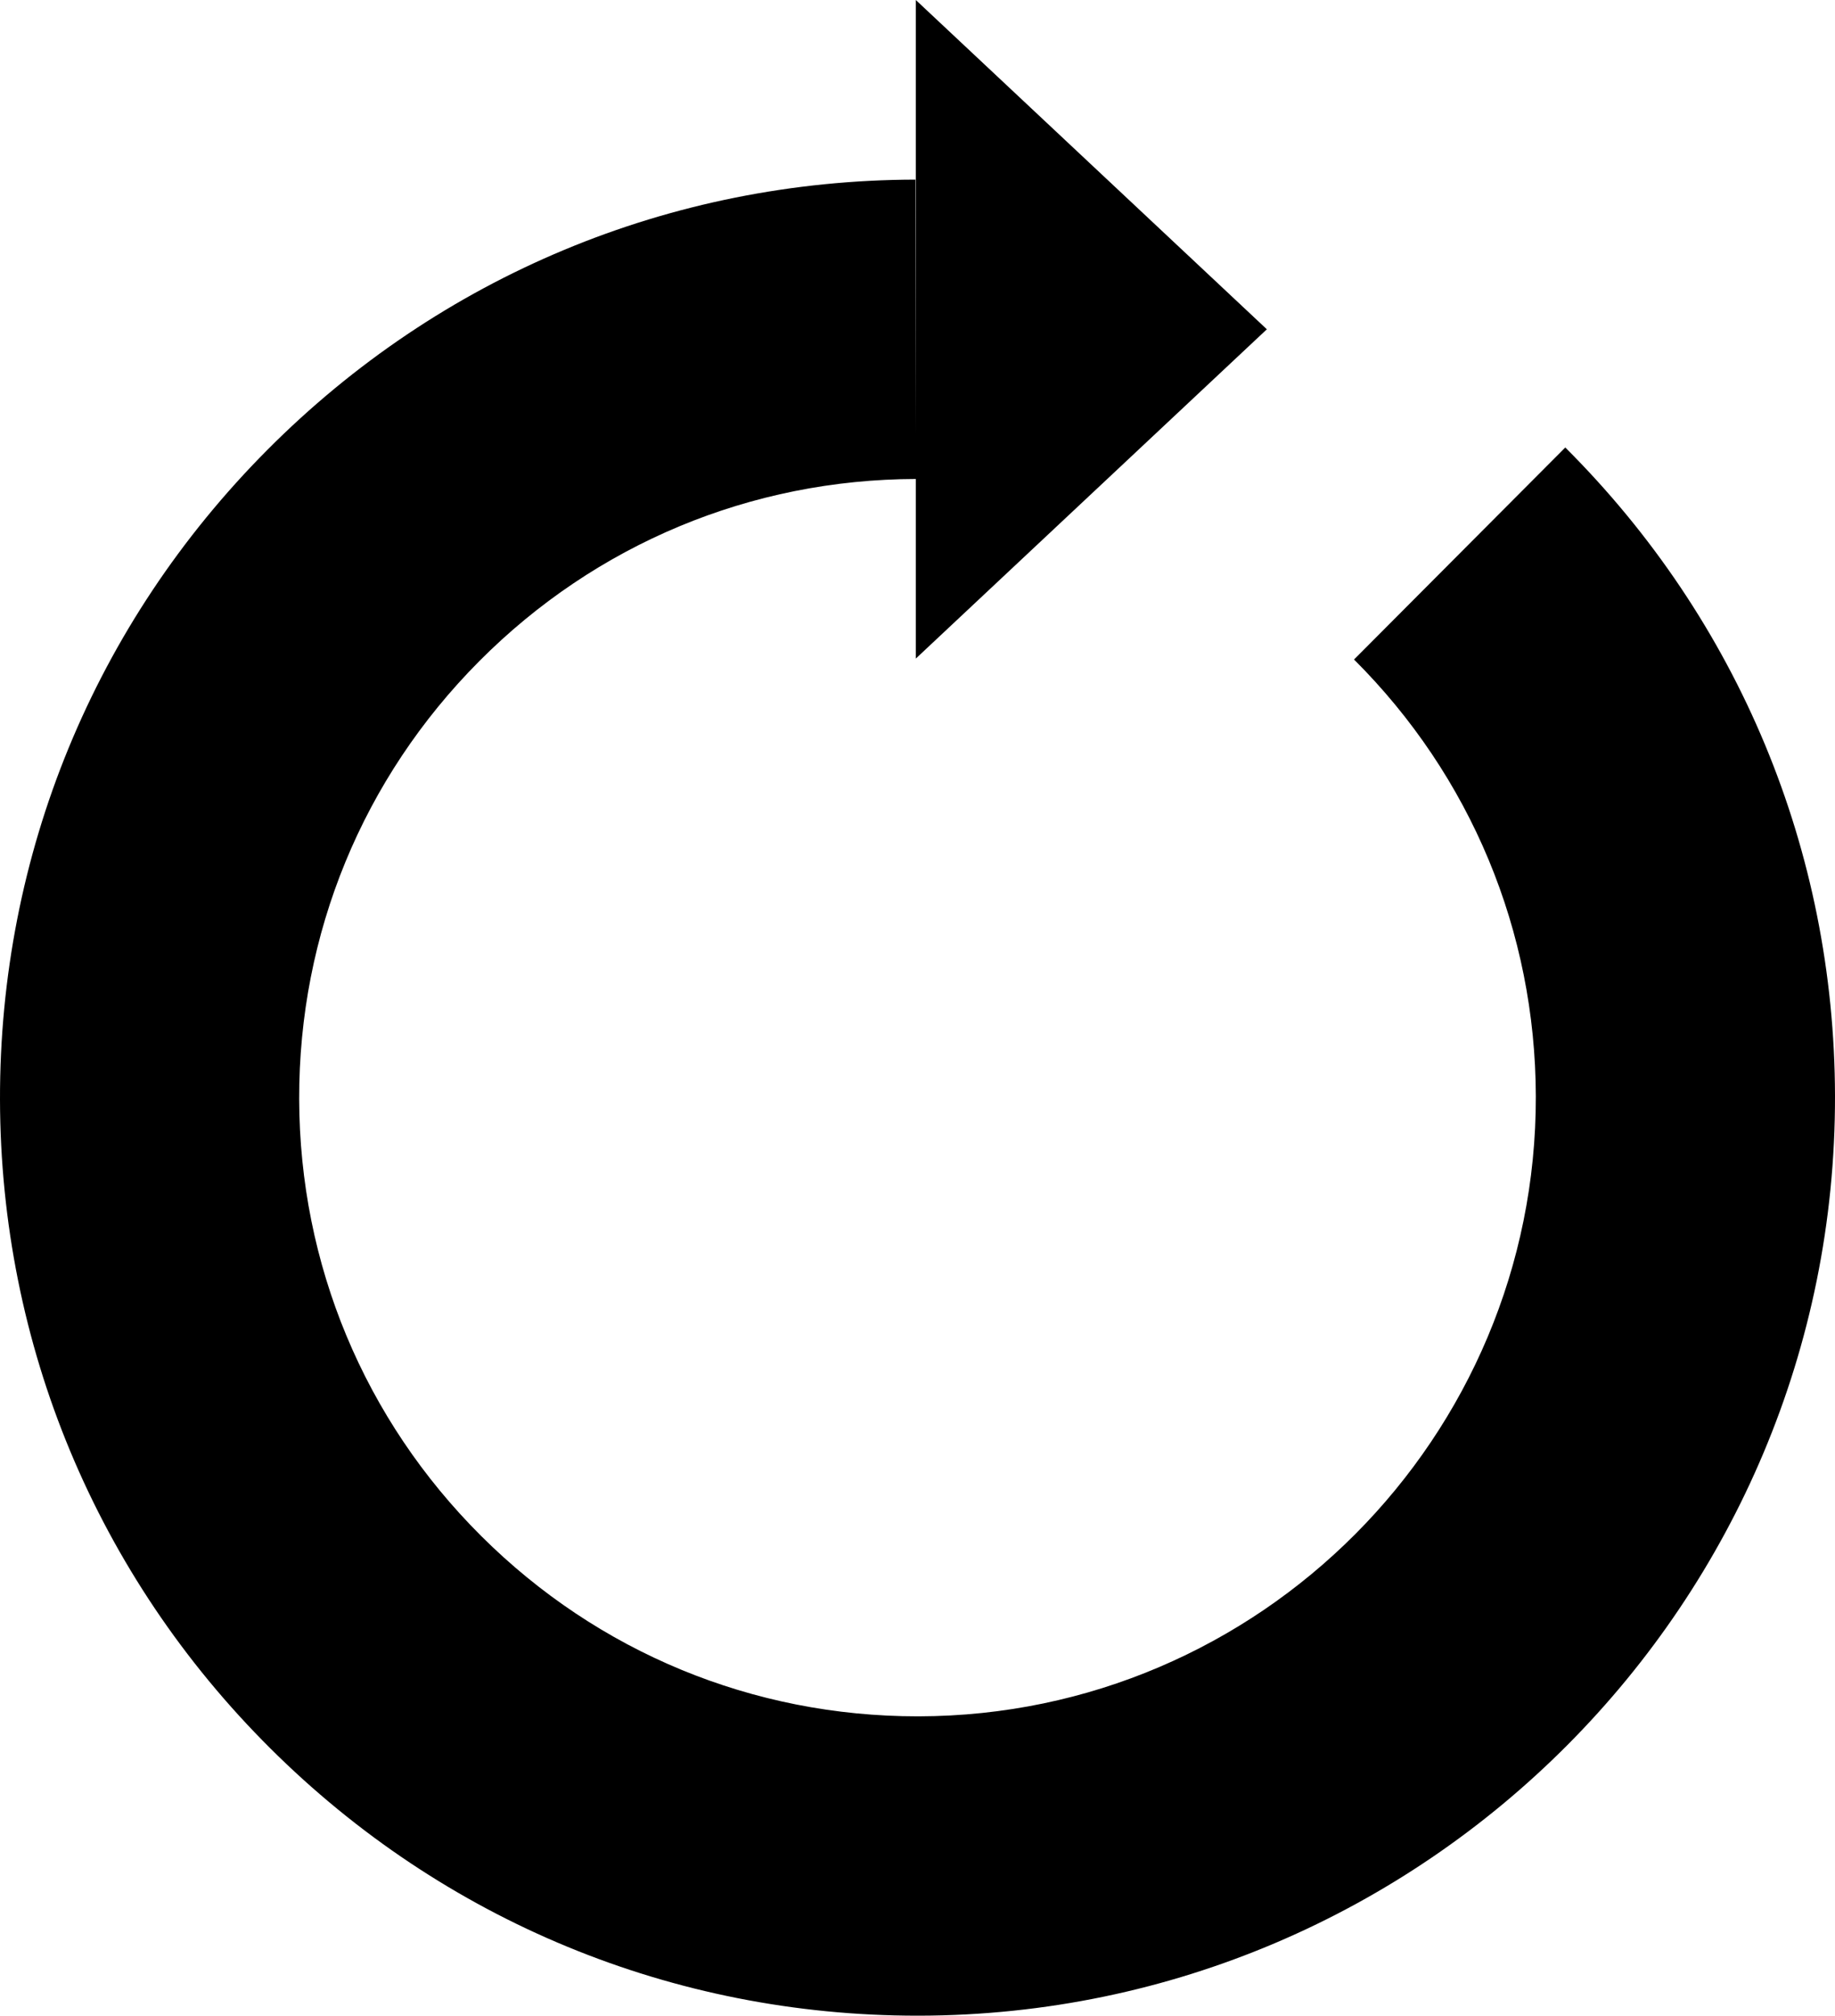 <?xml version="1.0" encoding="utf-8"?>
<!-- Generator: Adobe Illustrator 16.0.0, SVG Export Plug-In . SVG Version: 6.00 Build 0)  -->
<!DOCTYPE svg PUBLIC "-//W3C//DTD SVG 1.1//EN" "http://www.w3.org/Graphics/SVG/1.1/DTD/svg11.dtd">
<svg version="1.1" id="Layer_1" xmlns="http://www.w3.org/2000/svg" xmlns:xlink="http://www.w3.org/1999/xlink" x="0px" y="0px"
	 width="73.6px" height="80.8px" viewBox="0 0 73.6 80.8" enable-background="new 0 0 73.6 80.8" xml:space="preserve">
<rect x="-7.268" fill="none" width="88" height="88"/>
<g>
	<path d="M36.798,80.8c-9.8,0.001-19.016-3.806-25.962-10.722C3.87,63.144,0.021,53.91,0,44.081s3.786-19.079,10.721-26.045
		S26.89,7.222,36.719,7.2l0.026,12c-6.625,0.015-12.847,2.608-17.521,7.302S11.985,37.43,12,44.054
		c0.015,6.625,2.608,12.846,7.302,17.52c4.681,4.661,10.893,7.226,17.497,7.226c0.019,0,0.037,0,0.056,0
		C50.528,68.77,61.63,57.62,61.6,43.946c-0.015-6.618-2.604-12.836-7.291-17.509l8.473-8.499
		C69.736,24.872,73.578,34.099,73.6,43.92C73.644,64.211,57.172,80.756,36.88,80.8C36.854,80.8,36.825,80.8,36.798,80.8z"/>
	<path d="M36.732,0v26.4l14.08-13.2L36.732,0"/>
	
		<animateTransform  type="rotate" fill="remove" attributeName="transform" accumulate="none" dur="1s" additive="replace" from="0 50 50" to="360 50 50" restart="always" calcMode="linear" repeatCount="indefinite">
		</animateTransform>
</g>
</svg>
